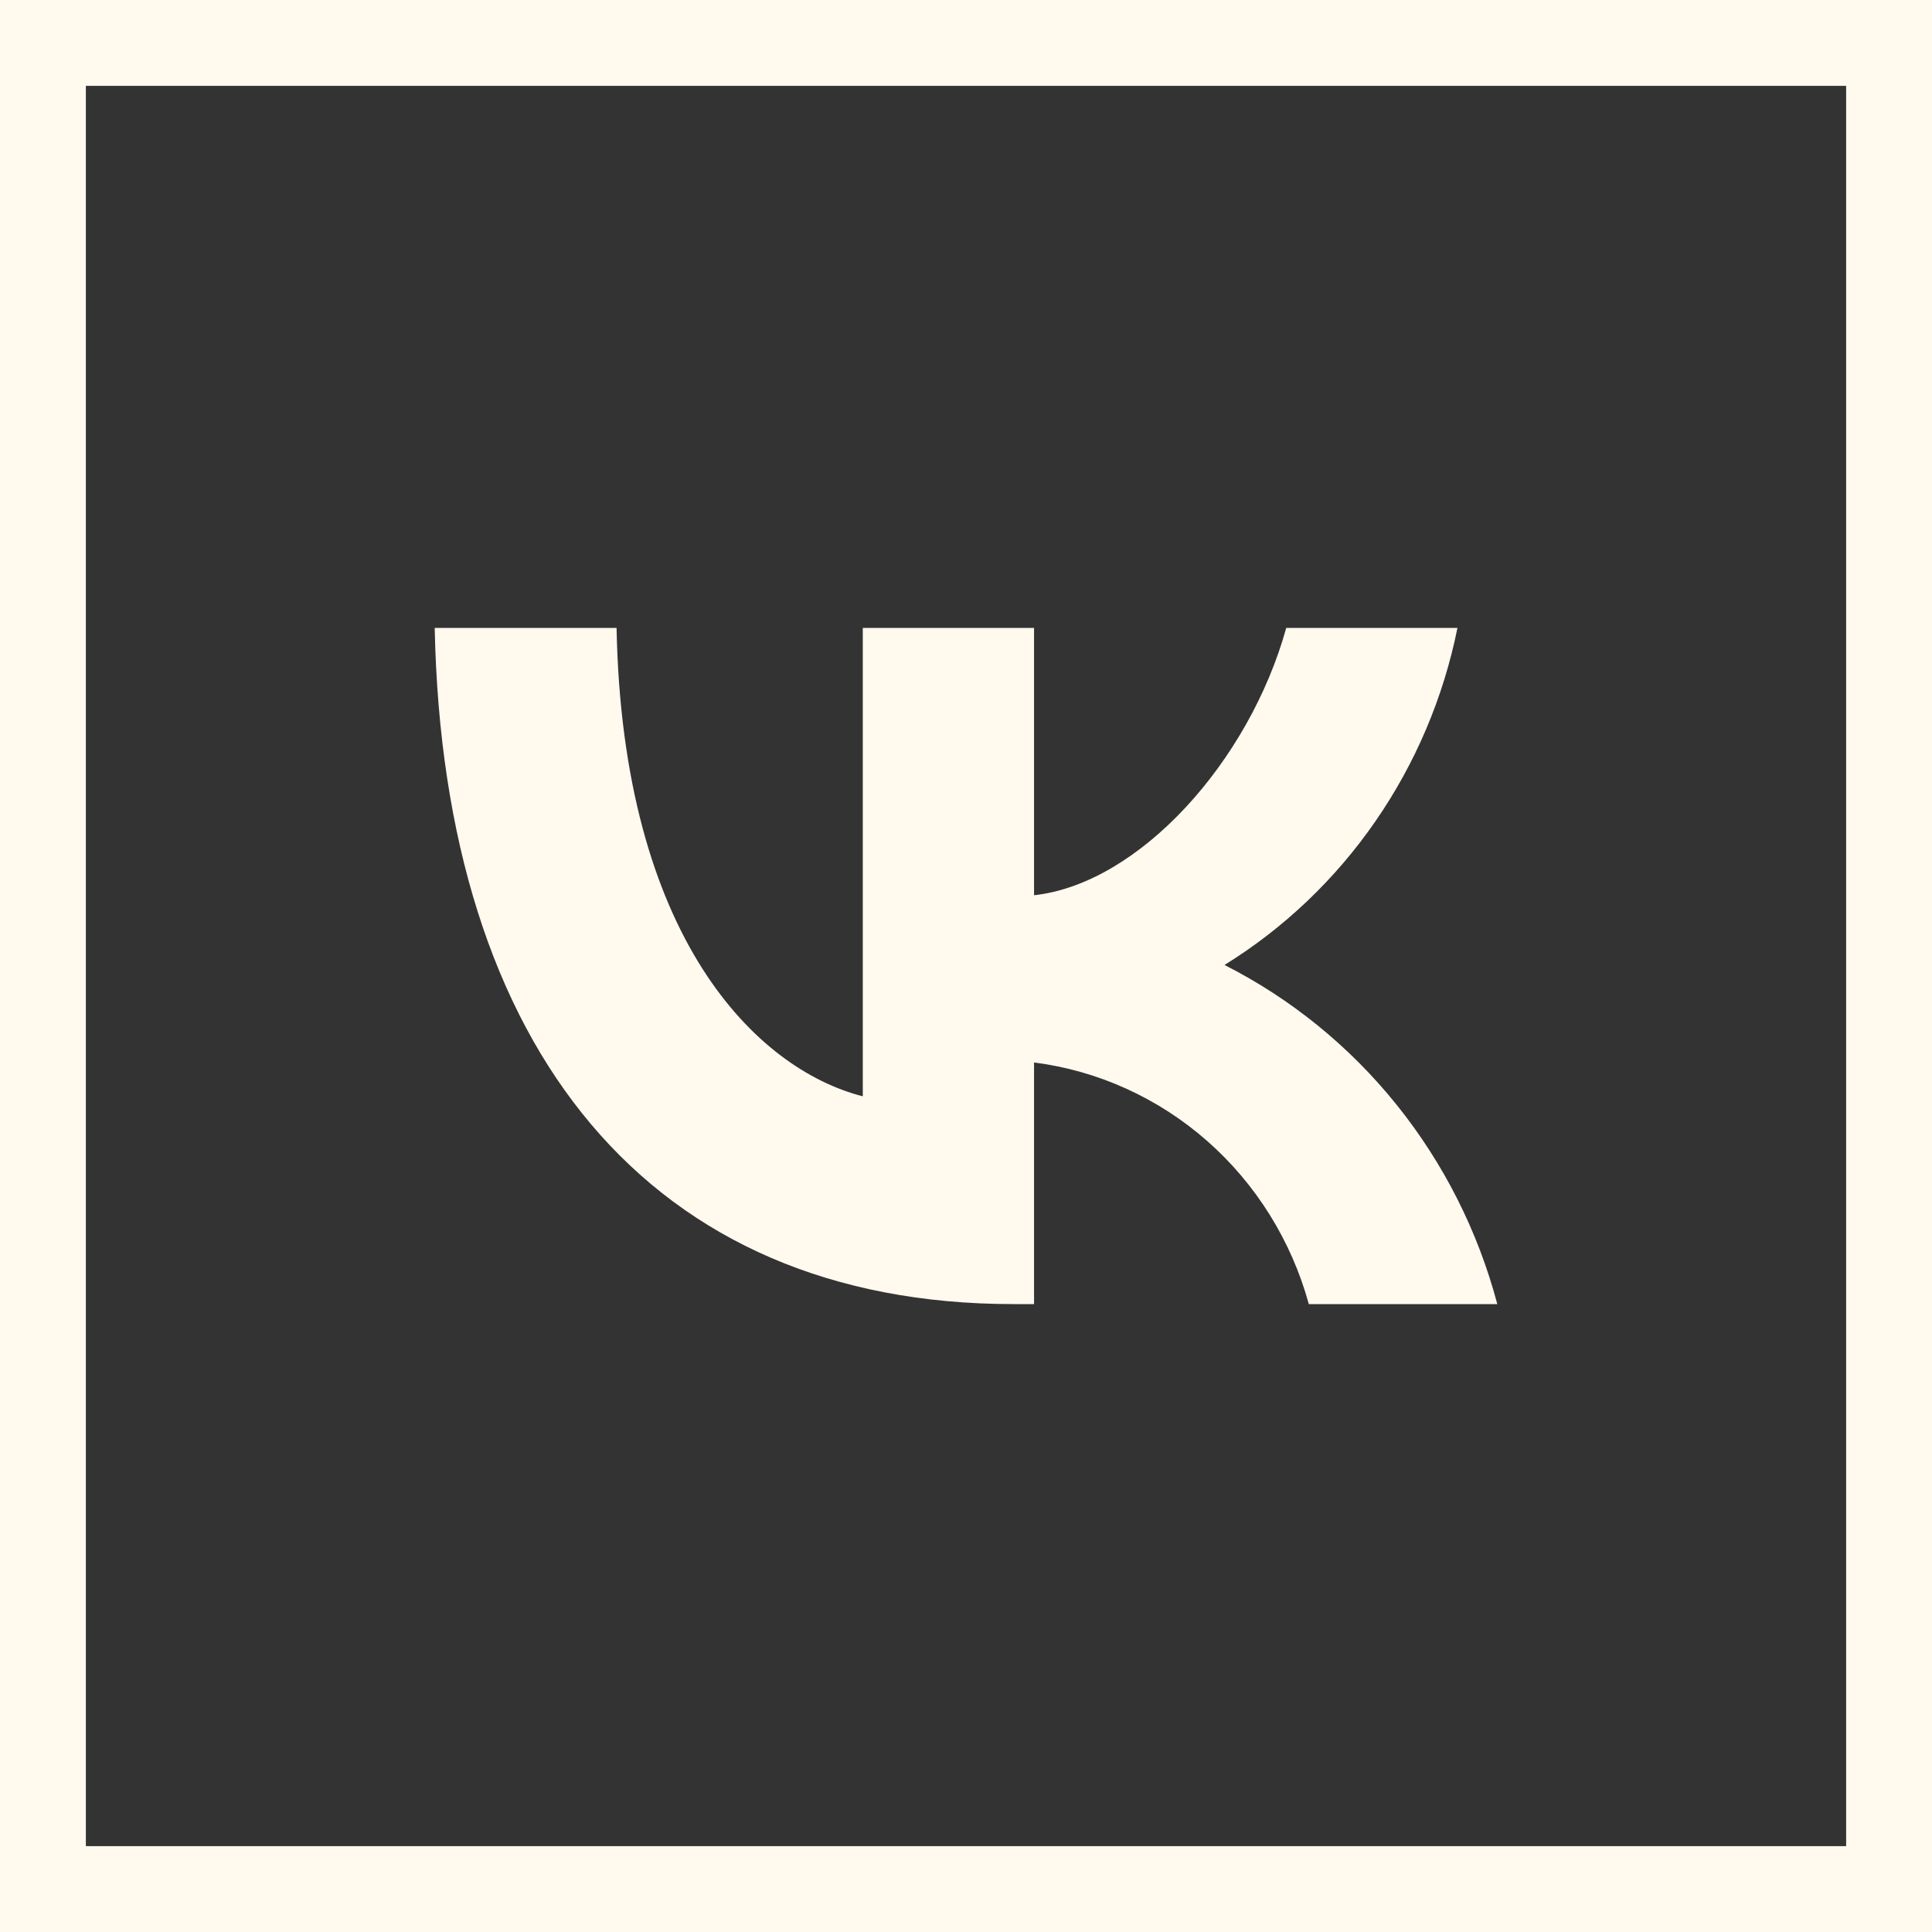 <svg  viewBox="0 0 45 45" fill="none" xmlns="http://www.w3.org/2000/svg">
<rect x="0" y="0" width="45" height="45" fill="#333333" stroke="none"/>
<rect x="1" y="1" width="43" height="43" stroke="#FFF9EE" stroke-width="2"/>
<path d="M23.605 30.375C15.149 30.375 10.326 24.463 10.125 14.625H14.361C14.5 21.846 17.623 24.904 20.096 25.535V14.625H24.085V20.852C26.527 20.584 29.093 17.747 29.959 14.625H33.947C33.621 16.244 32.971 17.777 32.037 19.128C31.104 20.479 29.907 21.619 28.521 22.476C30.068 23.26 31.434 24.369 32.529 25.731C33.624 27.092 34.424 28.675 34.875 30.375H30.485C30.079 28.899 29.256 27.577 28.118 26.576C26.979 25.574 25.576 24.938 24.085 24.747V30.375H23.605Z" fill="#FFF9EE"/>
</svg>
